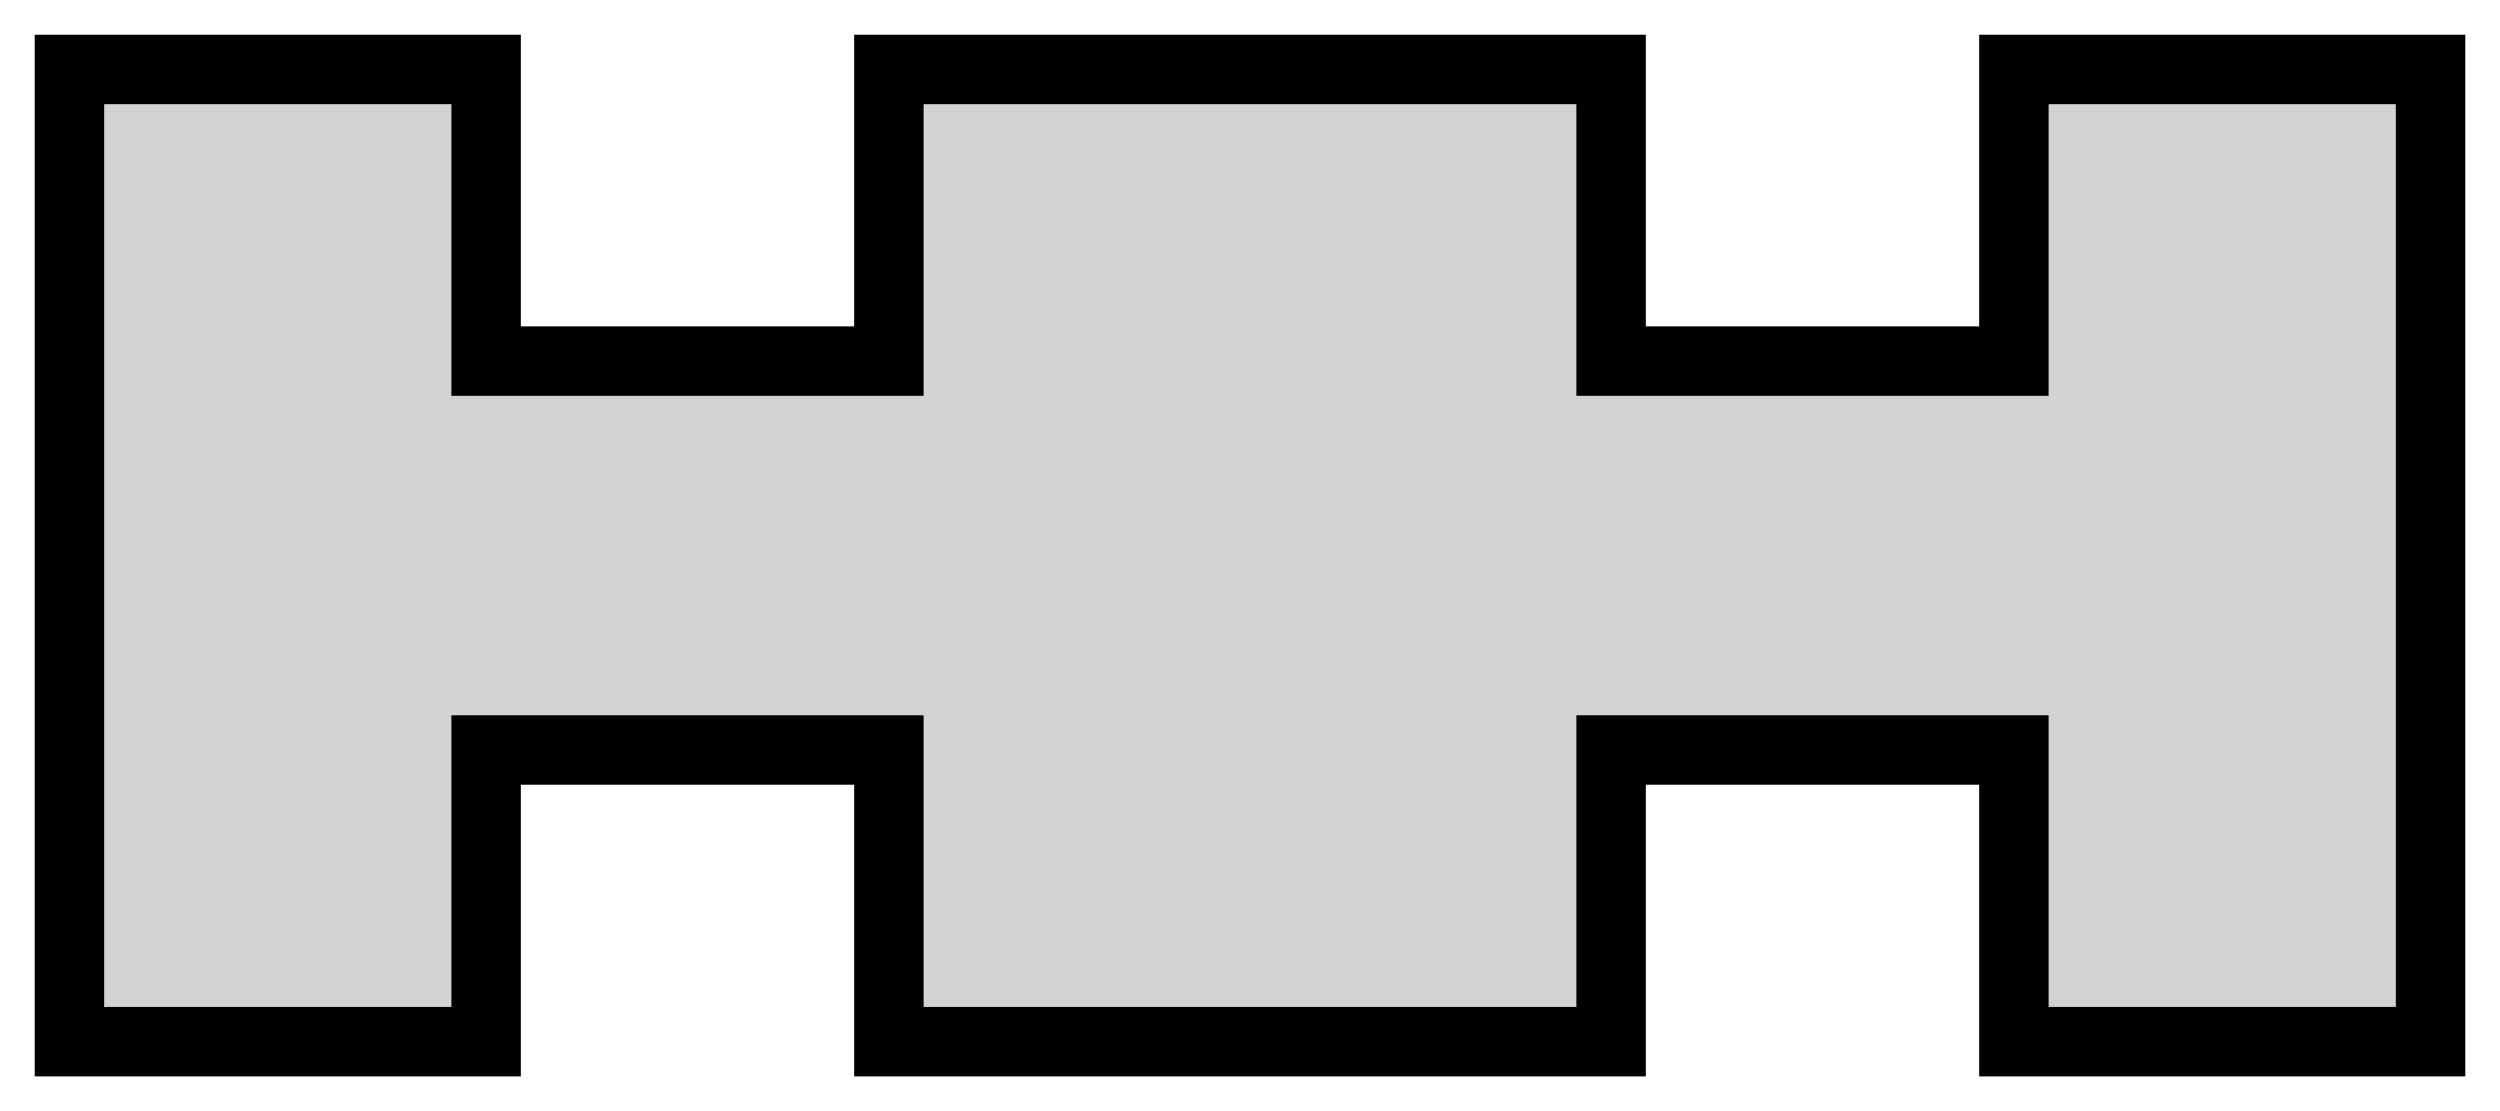 <?xml version="1.0" standalone="no"?>
<!DOCTYPE svg PUBLIC "-//W3C//DTD SVG 1.1//EN" "http://www.w3.org/Graphics/SVG/1.1/DTD/svg11.dtd">
<svg width="18mm" height="8mm" viewBox="-9 -4 18 8" xmlns="http://www.w3.org/2000/svg" version="1.1">
<title>OpenSCAD Model</title>
<path d="
M -2.6,-1.4 L -5.5,-1.4 L -5.5,-3.5 L -8.5,-3.5 L -8.5,3.5 L -5.5,3.5
 L -5.5,1.4 L -2.6,1.4 L -2.6,3.5 L 2.6,3.5 L 2.6,1.4 L 5.5,1.4
 L 5.5,3.5 L 8.5,3.5 L 8.5,-3.5 L 5.5,-3.5 L 5.5,-1.4 L 2.6,-1.4
 L 2.6,-3.5 L -2.6,-3.5 z
" stroke="black" fill="lightgray" stroke-width="0.5"/></svg>
